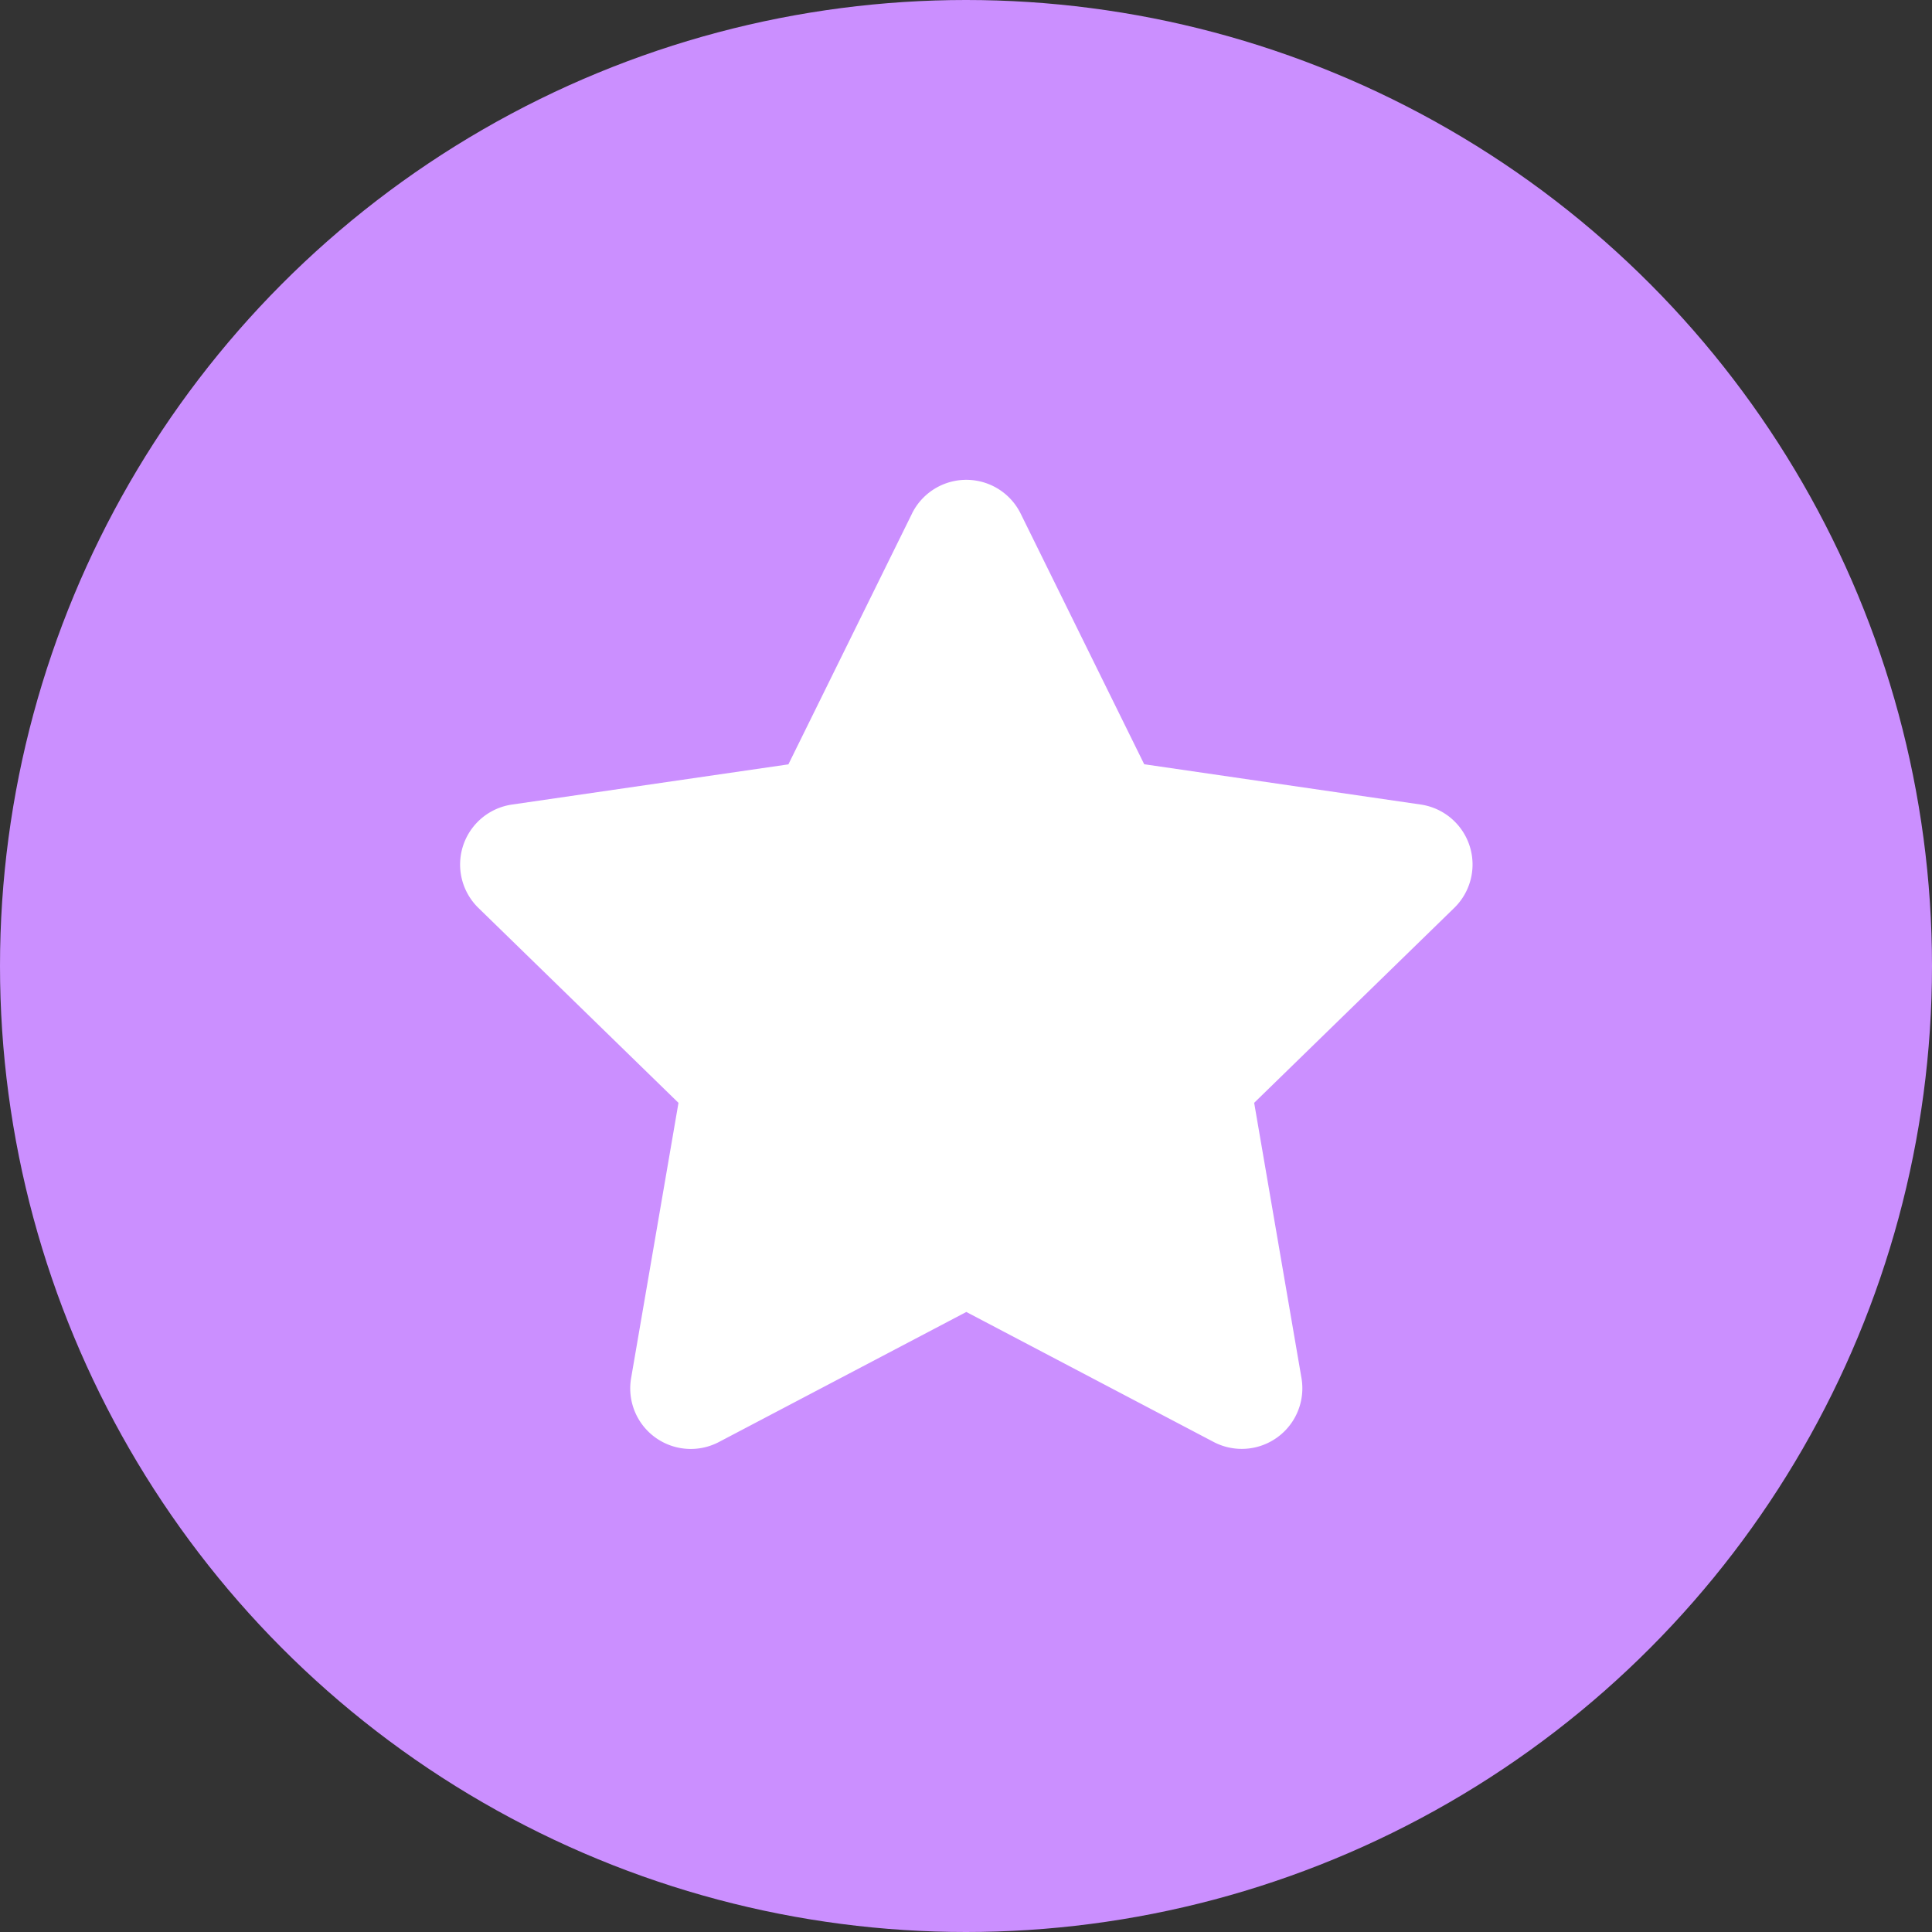 <svg xmlns="http://www.w3.org/2000/svg" width="84" height="84" viewBox="0 0 84 84">
  <rect x="0" y="0" width="84" height="84" fill="#333333" stroke="none"/>
  <g id="star-round-icon" transform="translate(-56 -36)">
    <circle id="Ellipse_3" data-name="Ellipse 3" cx="42" cy="42" r="42" transform="translate(56 36)" fill="#cb8fff"/>
    <path id="Icon_awesome-star" data-name="Icon awesome-star" d="M21.092,1.465l-5.373,10.9L3.7,14.113A2.635,2.635,0,0,0,2.24,18.606l8.7,8.476L8.88,39.054A2.632,2.632,0,0,0,12.7,41.827l10.755-5.653,10.755,5.653a2.634,2.634,0,0,0,3.818-2.773L35.97,27.081l8.7-8.476a2.635,2.635,0,0,0-1.457-4.493L31.189,12.36l-5.373-10.9a2.635,2.635,0,0,0-4.723,0Z" transform="translate(74.559 56.868)" fill="#fff"/>
  </g>
</svg>
